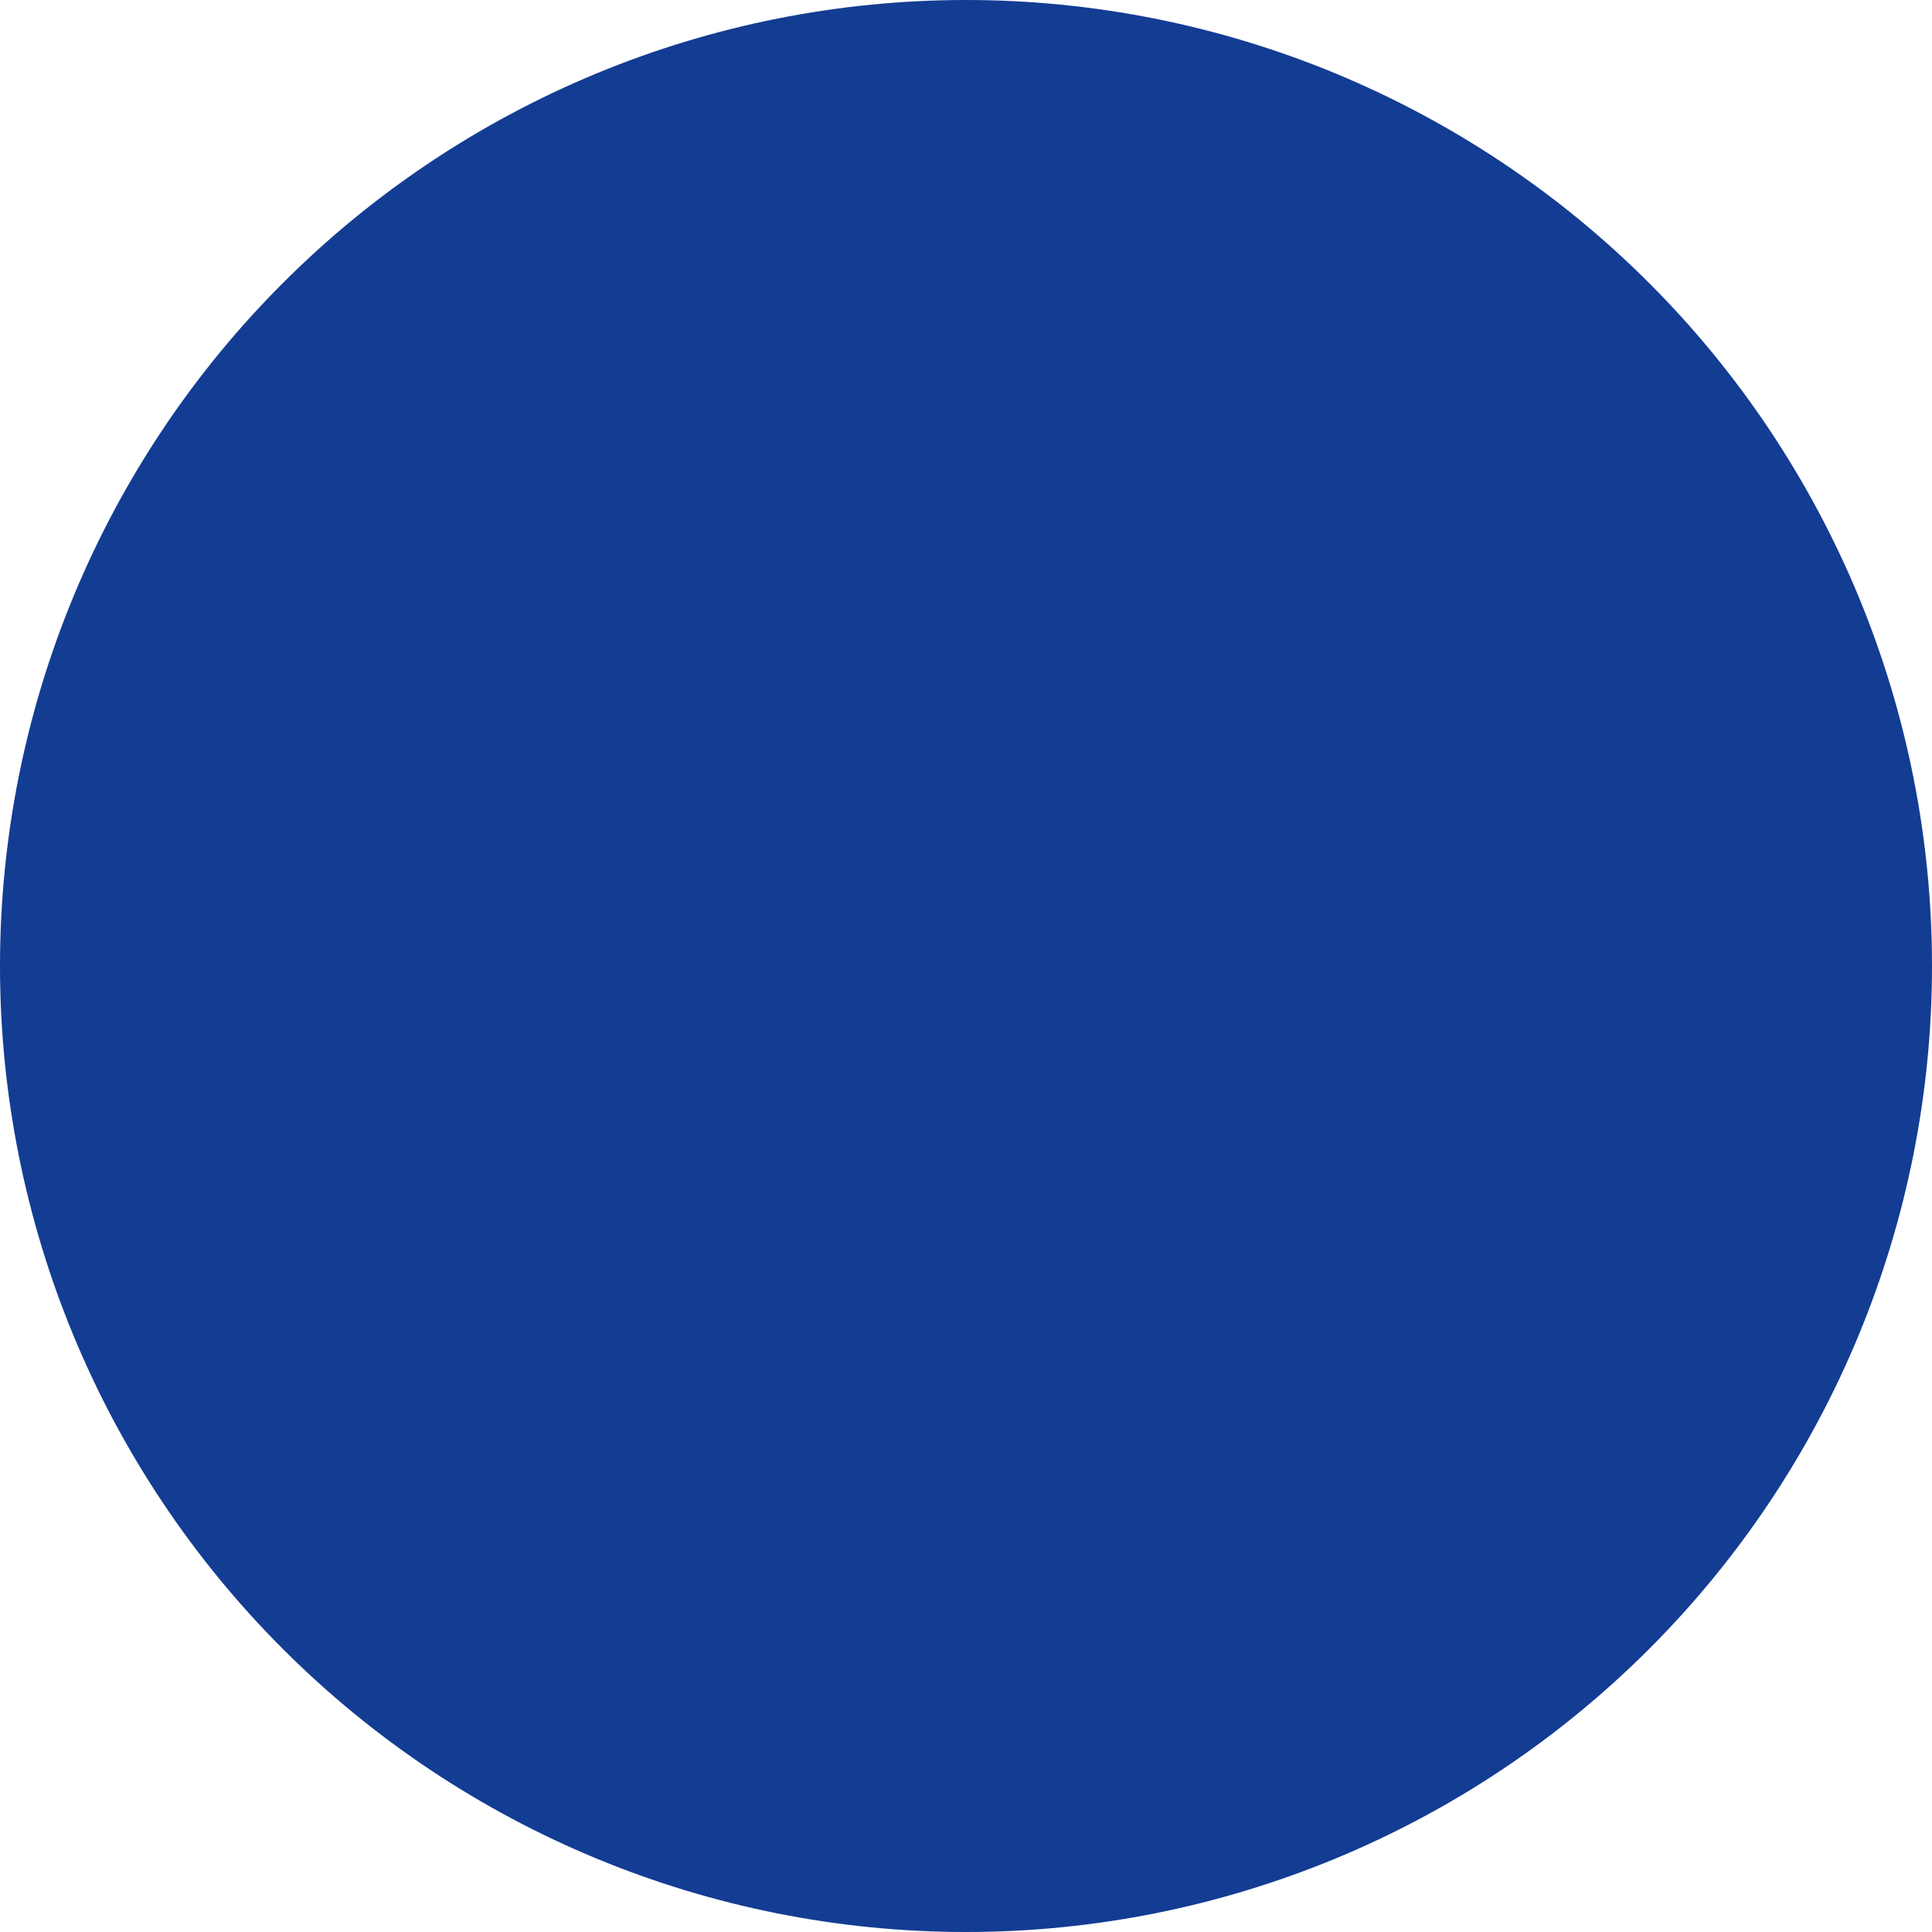 <svg width="26" height="26" viewBox="0 0 26 26" fill="none" xmlns="http://www.w3.org/2000/svg">
<path id="Vector" d="M1.913 8.408C1.31 9.864 1 11.424 1 13C1 16.183 2.264 19.235 4.515 21.485C6.765 23.736 9.817 25 13 25C16.183 25 19.235 23.736 21.485 21.485C23.736 19.235 25 16.183 25 13C25 11.424 24.69 9.864 24.087 8.408C23.483 6.952 22.6 5.629 21.485 4.515C20.371 3.4 19.048 2.517 17.592 1.913C16.136 1.31 14.576 1 13 1C11.424 1 9.864 1.31 8.408 1.913C6.952 2.517 5.629 3.4 4.515 4.515C3.4 5.629 2.517 6.952 1.913 8.408Z" fill="#133C93" stroke="#133C93" stroke-width="2" stroke-linecap="round" stroke-linejoin="round"/>
</svg>
